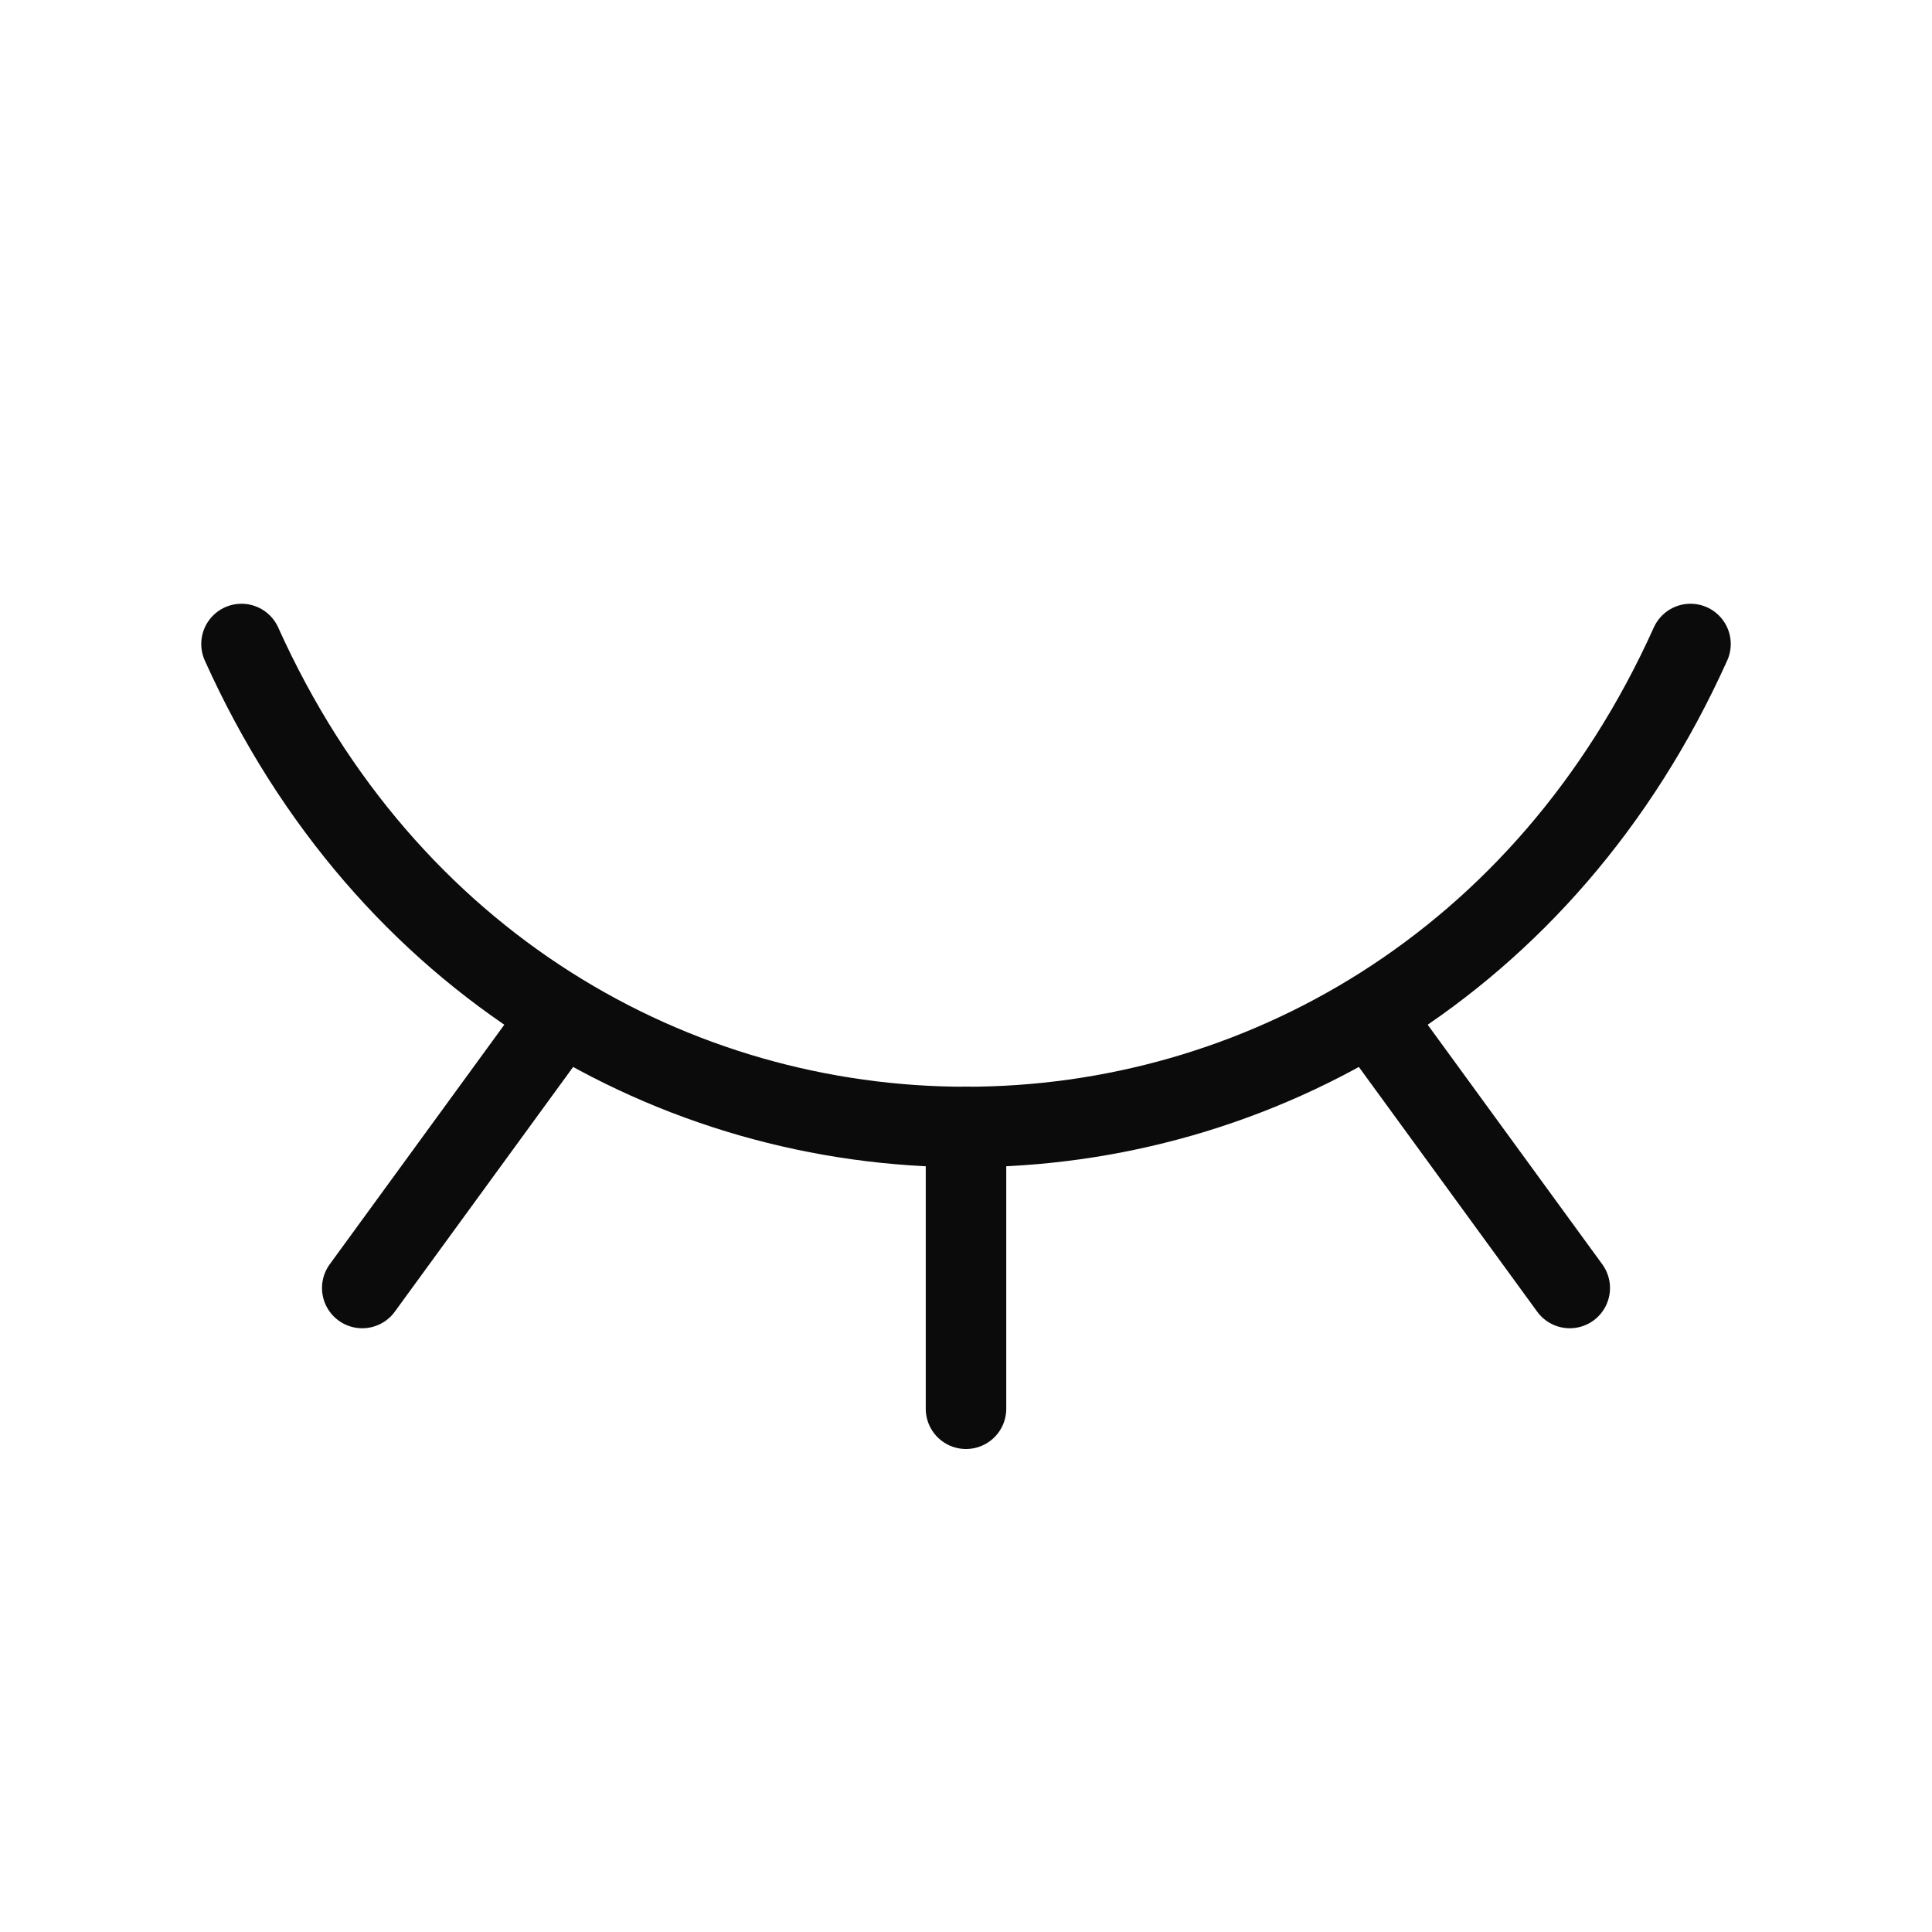 <svg width="24" height="24" viewBox="0 0 24 24" fill="none" xmlns="http://www.w3.org/2000/svg">
<path d="M19.5 16L17.025 12.604" stroke="#0B0B0B" stroke-linecap="round" stroke-linejoin="round"/>
<path d="M12 17.5V14" stroke="#0B0B0B" stroke-linecap="round" stroke-linejoin="round"/>
<path d="M4.5 16L6.969 12.612" stroke="#0B0B0B" stroke-linecap="round" stroke-linejoin="round"/>
<path d="M3 8C6.6 16 17.4 16 21 8" stroke="#0B0B0B" stroke-linecap="round" stroke-linejoin="round"/>
</svg>
